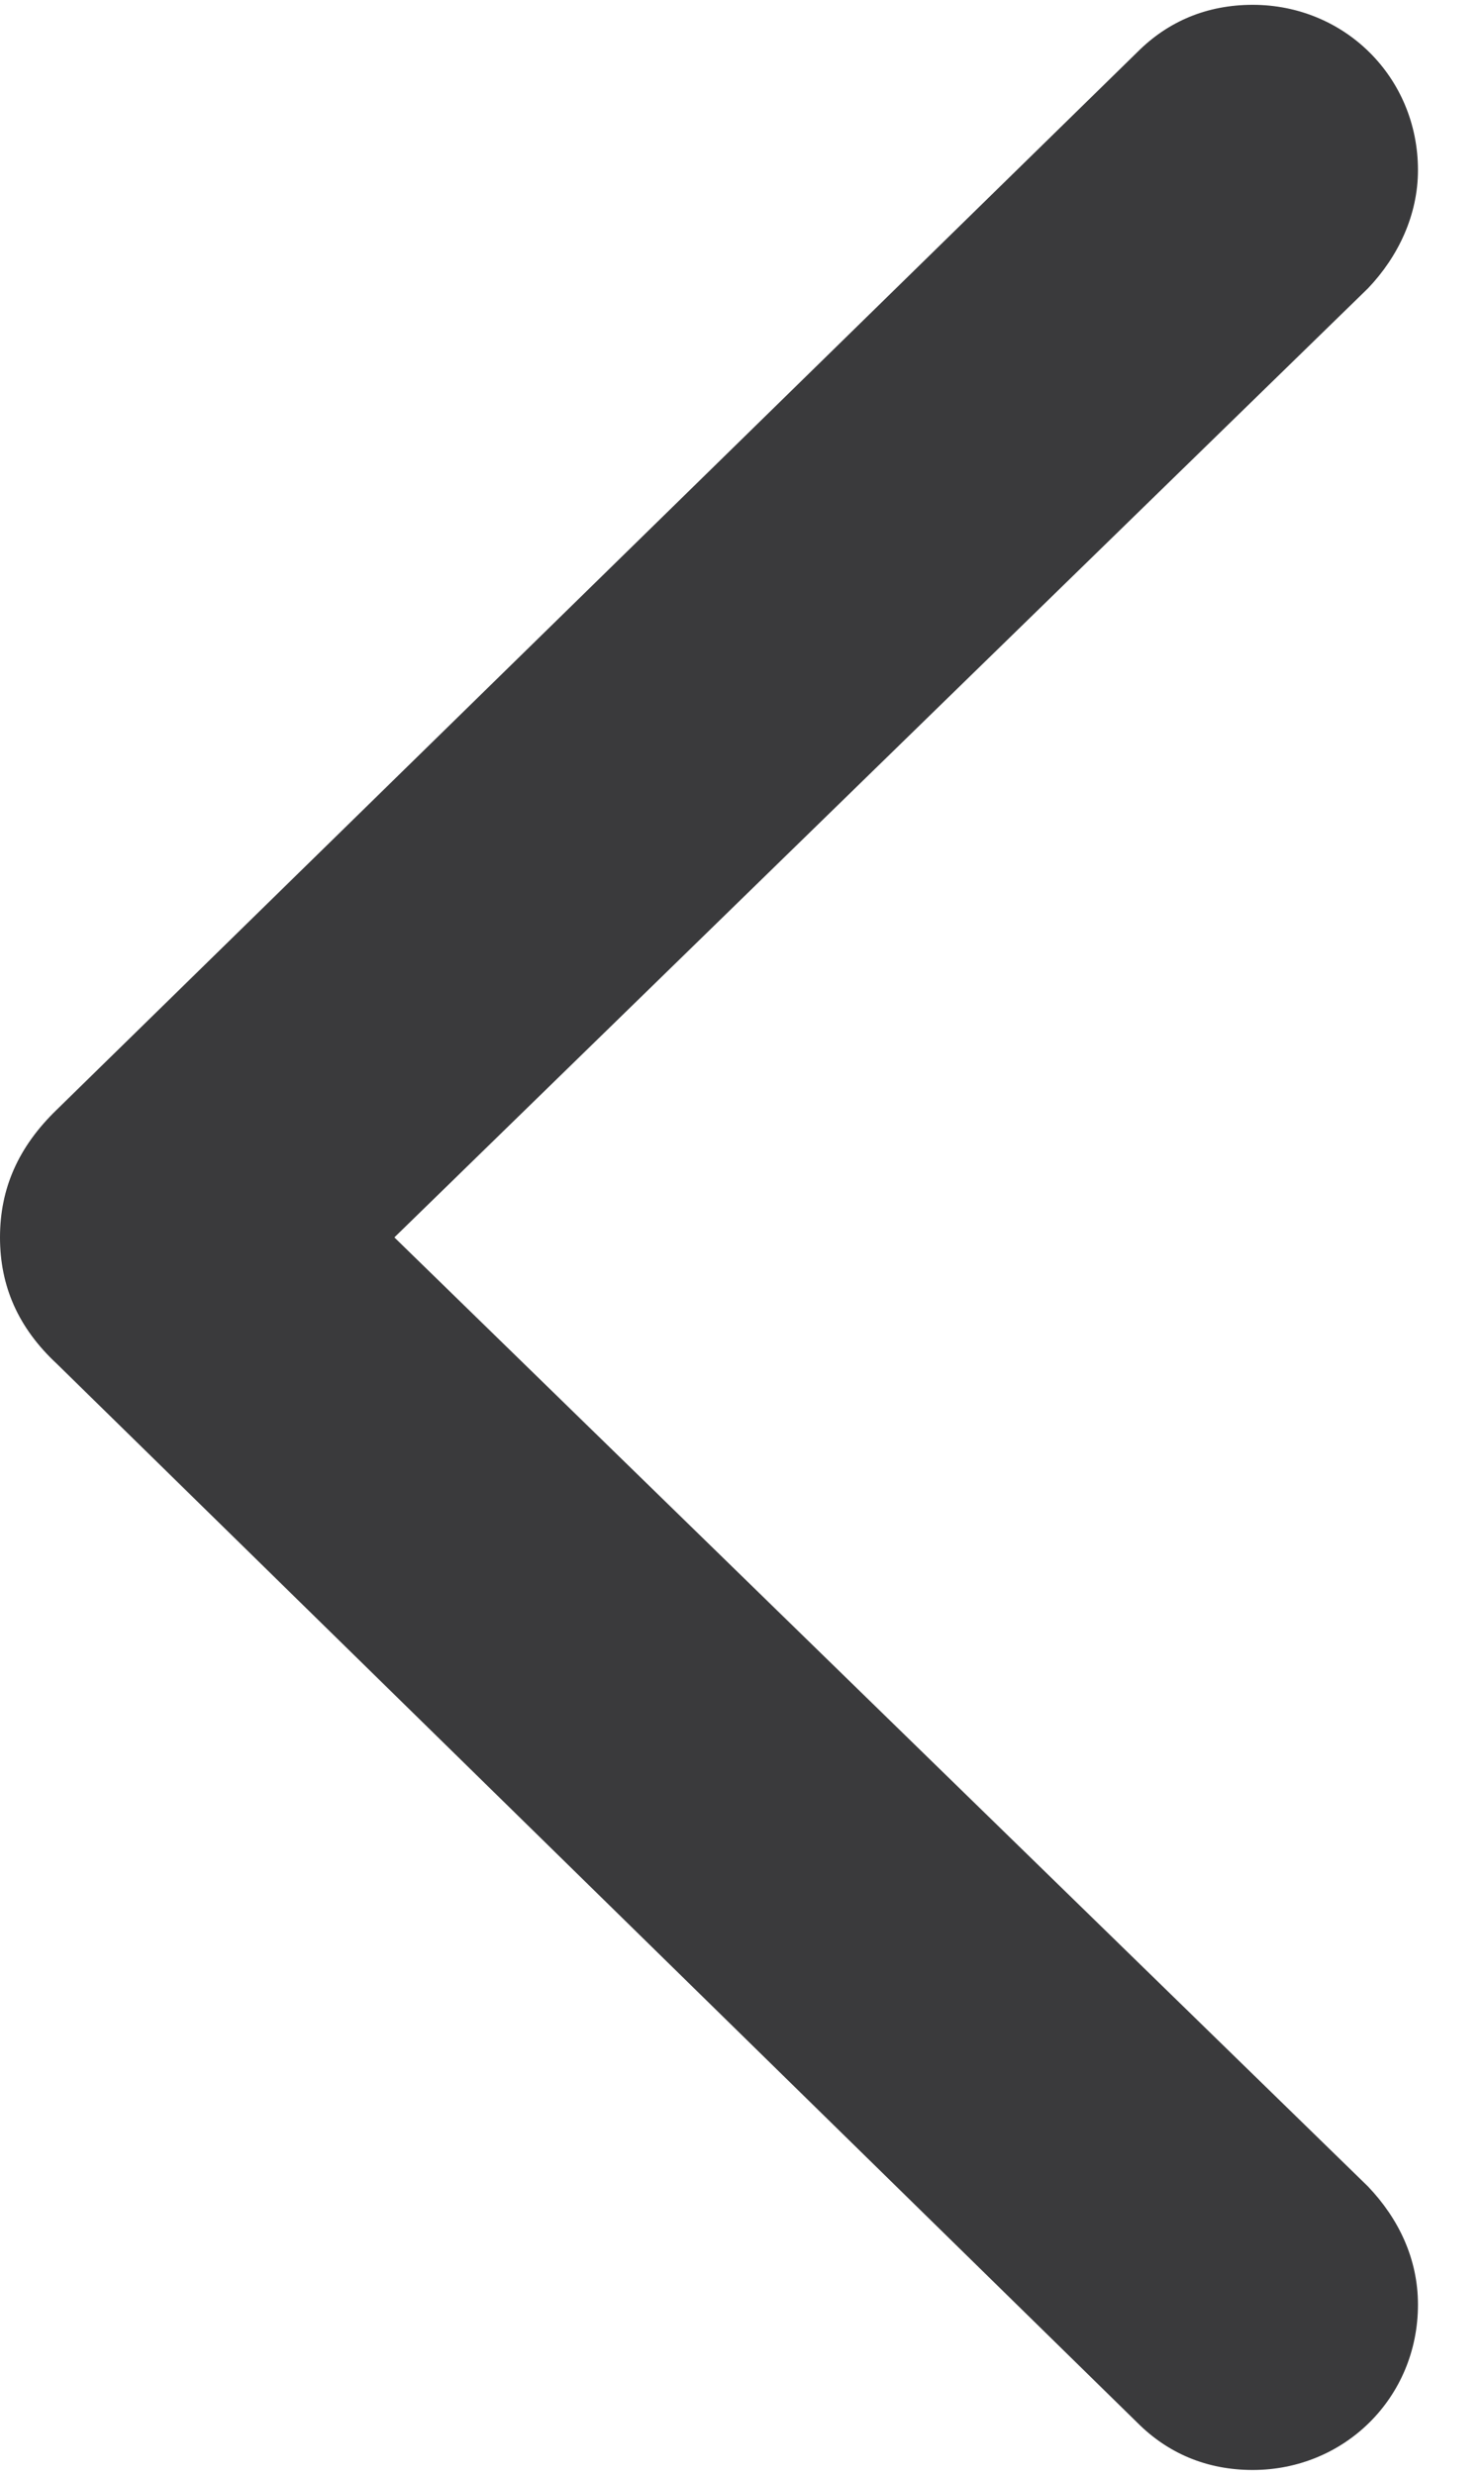 <svg width="12" height="20" viewBox="0 0 12 20" fill="none" xmlns="http://www.w3.org/2000/svg">
    <path
        d="M0 10C0 10.393 0.146 10.73 0.46 11.022L9.198 19.58C9.445 19.827 9.759 19.961 10.13 19.961C10.871 19.961 11.466 19.377 11.466 18.625C11.466 18.254 11.309 17.929 11.062 17.67L3.189 10L11.062 2.33C11.309 2.071 11.466 1.734 11.466 1.375C11.466 0.623 10.871 0.039 10.13 0.039C9.759 0.039 9.445 0.173 9.198 0.42L0.46 8.967C0.146 9.27 0 9.607 0 10Z"
        fill="#3A3A3C" />
</svg>
